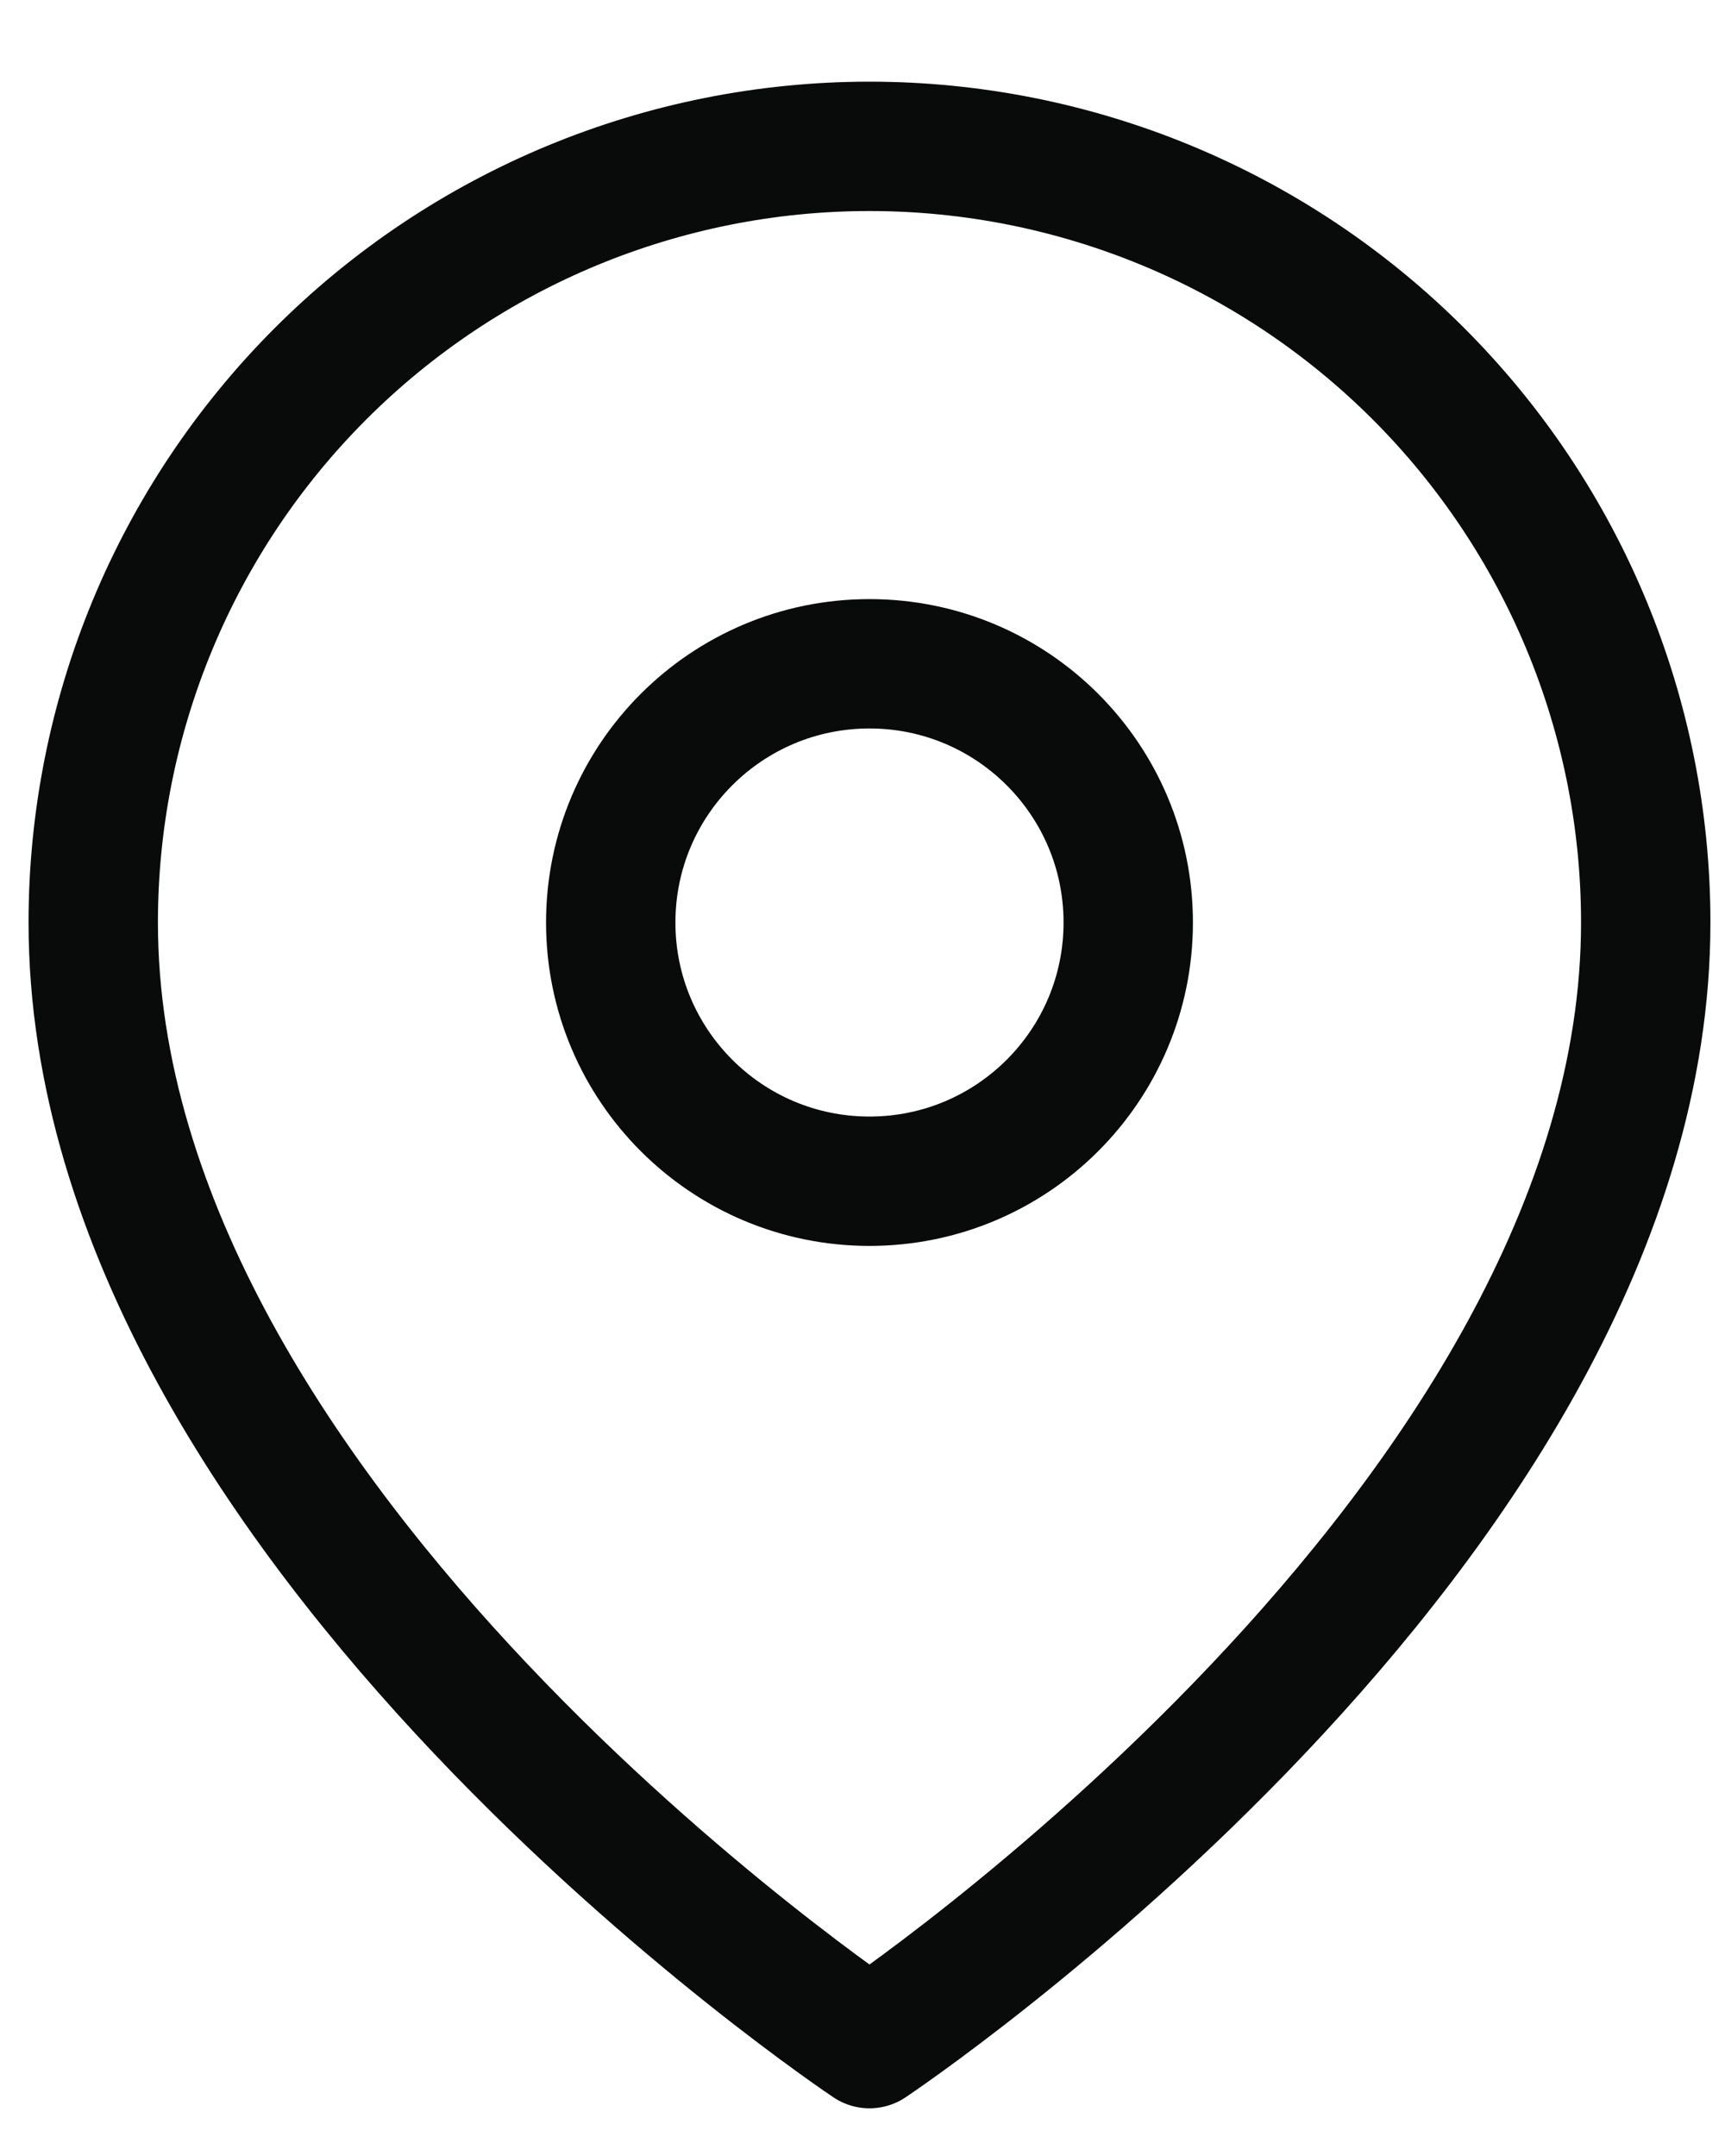 <svg width="20" height="25" viewBox="0 0 20 25" fill="none" xmlns="http://www.w3.org/2000/svg">
<path d="M19.081 10.697C19.081 17.697 10.081 23.697 10.081 23.697C10.081 23.697 1.081 17.697 1.081 10.697C1.081 8.31 2.029 6.021 3.717 4.333C5.405 2.645 7.694 1.697 10.081 1.697C12.468 1.697 14.757 2.645 16.445 4.333C18.133 6.021 19.081 8.31 19.081 10.697Z" stroke="#090A0A" stroke-width="1.5" stroke-linecap="round" stroke-linejoin="round"/>
<path d="M10.081 13.697C11.738 13.697 13.081 12.354 13.081 10.697C13.081 9.04 11.738 7.697 10.081 7.697C8.424 7.697 7.081 9.04 7.081 10.697C7.081 12.354 8.424 13.697 10.081 13.697Z" stroke="#090A0A" stroke-width="1.5" stroke-linecap="round" stroke-linejoin="round"/>
</svg>
